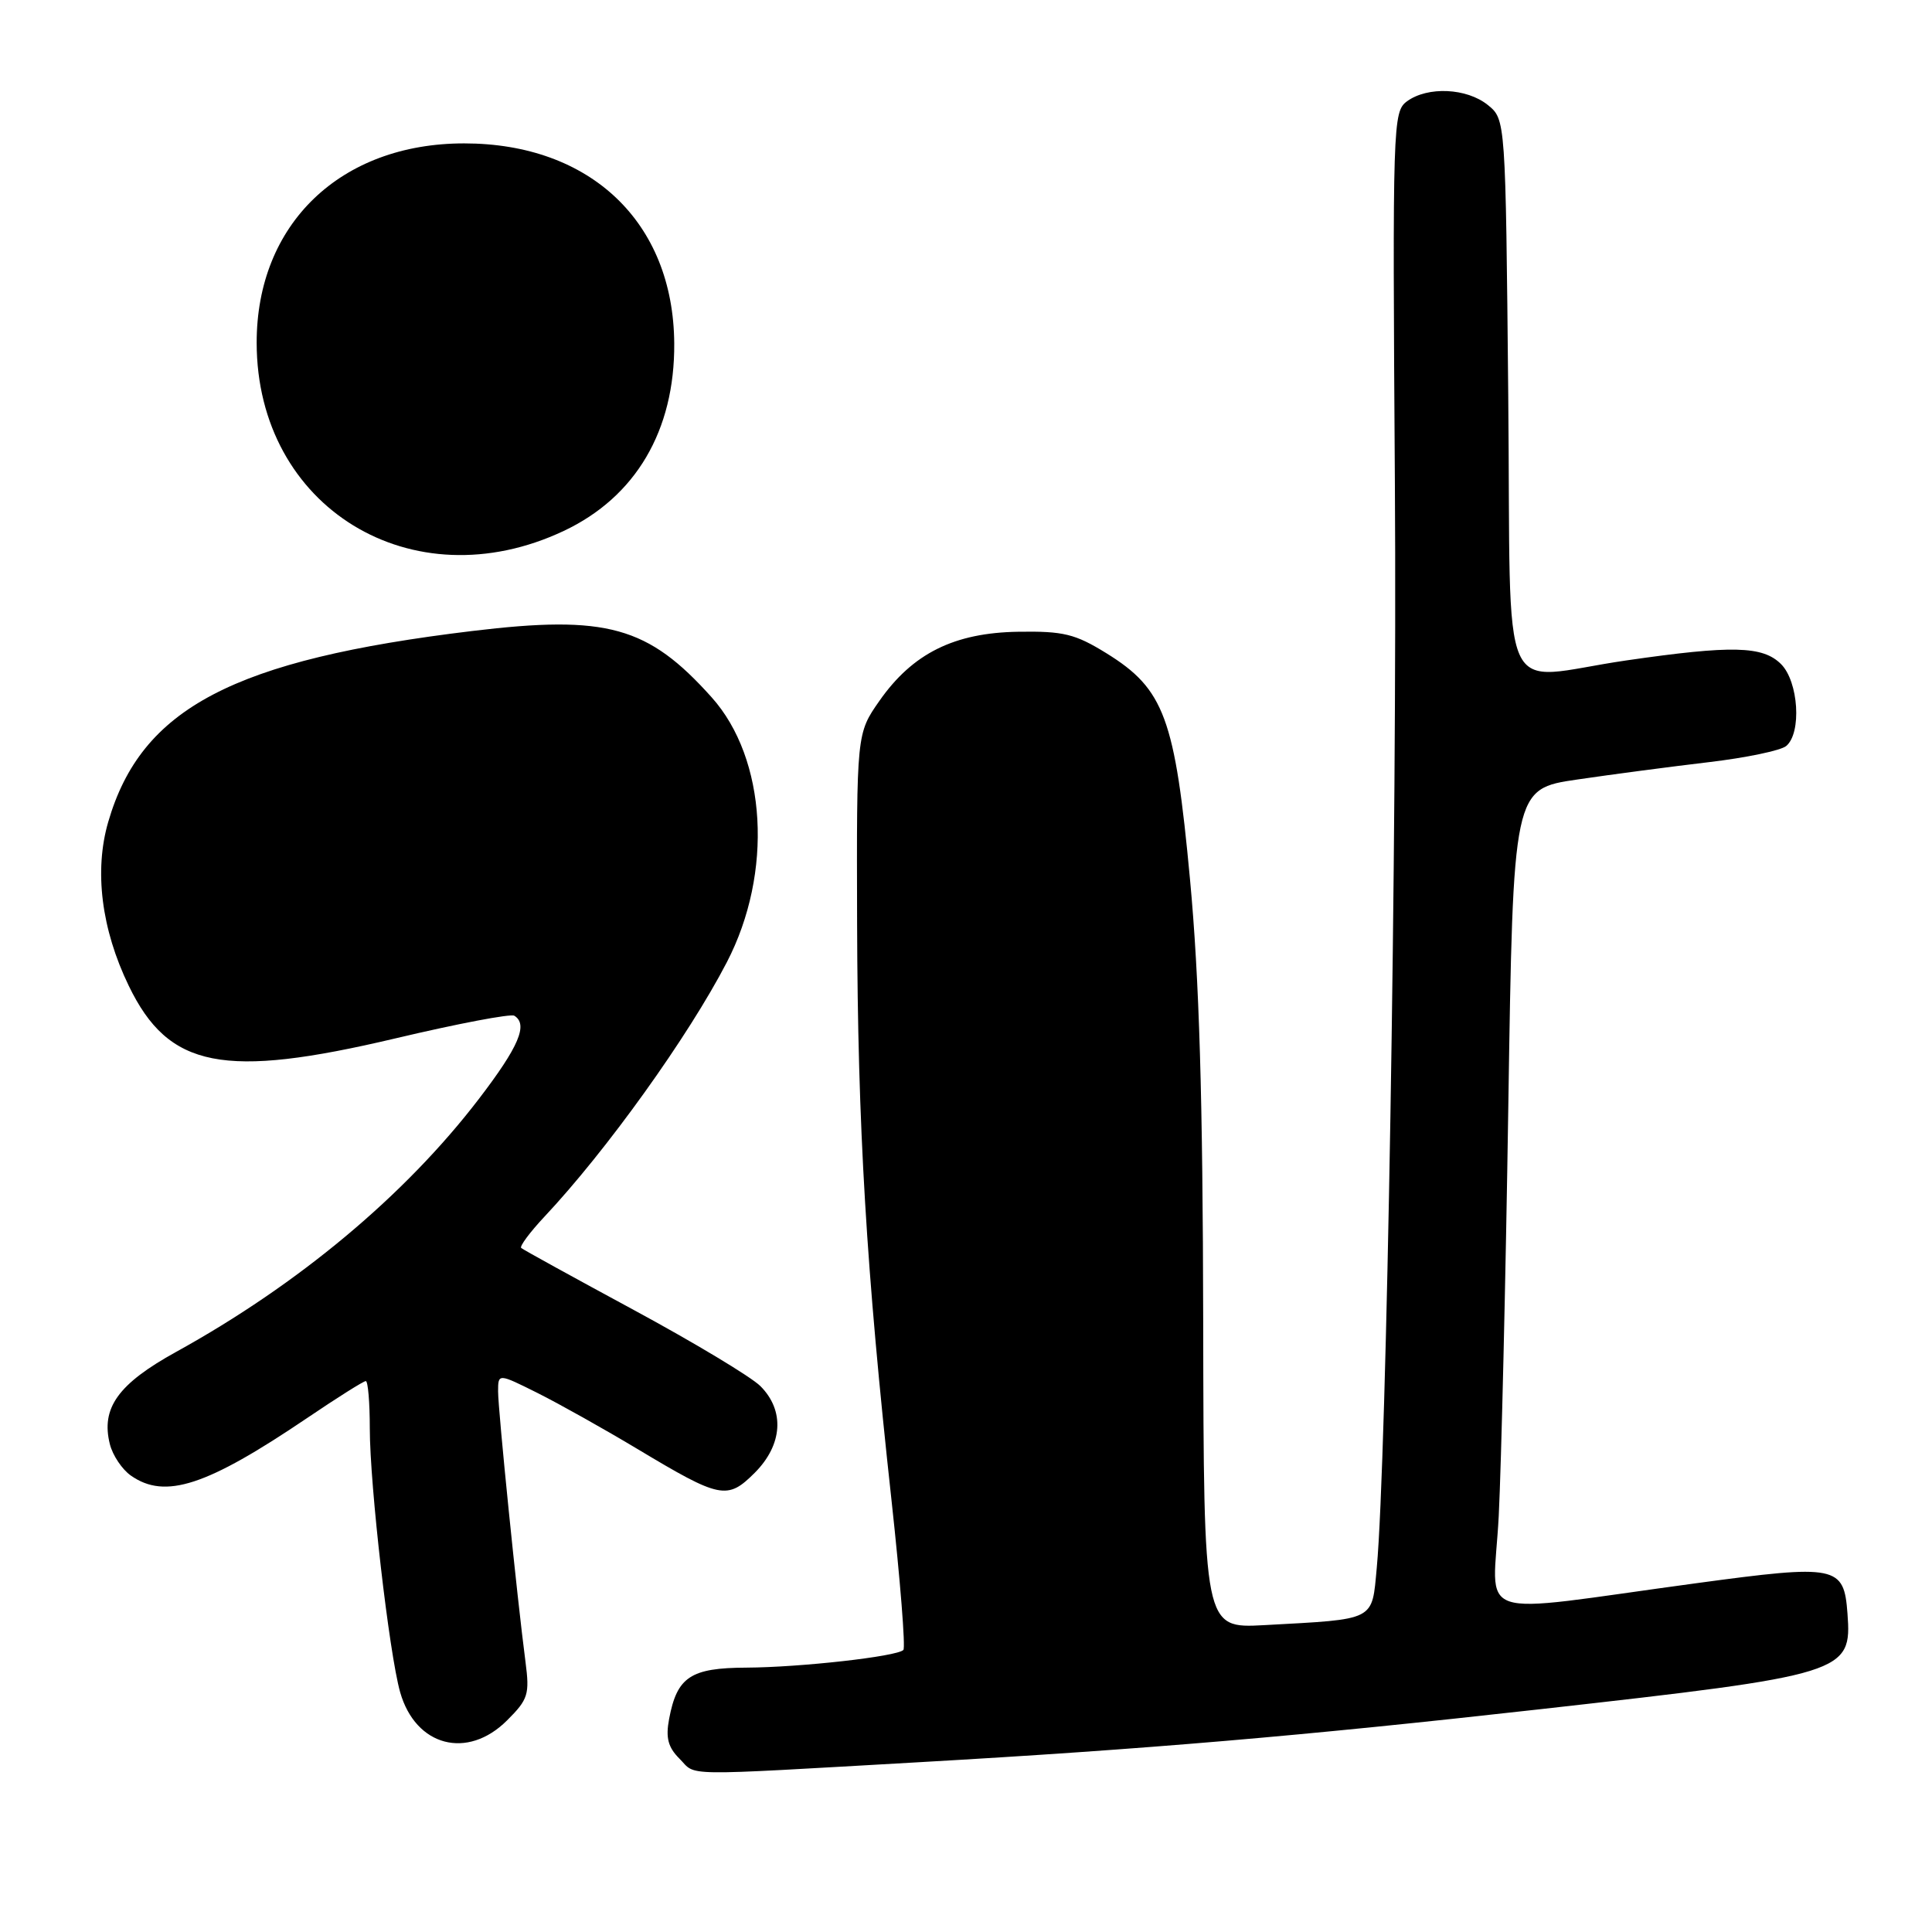 <?xml version="1.0" encoding="UTF-8" standalone="no"?>
<!DOCTYPE svg PUBLIC "-//W3C//DTD SVG 1.1//EN" "http://www.w3.org/Graphics/SVG/1.1/DTD/svg11.dtd" >
<svg xmlns="http://www.w3.org/2000/svg" xmlns:xlink="http://www.w3.org/1999/xlink" version="1.1" viewBox="0 0 256 256">
 <g >
 <path fill="currentColor"
d=" M 122.00 233.49 C 151.78 231.79 172.54 230.02 204.00 226.49 C 244.62 221.93 245.39 221.69 244.80 213.80 C 244.33 207.45 243.41 207.26 224.80 209.78 C 194.38 213.89 197.86 215.08 198.59 200.88 C 198.93 194.07 199.51 169.61 199.86 146.52 C 200.50 104.53 200.50 104.53 209.00 103.29 C 213.68 102.60 221.52 101.57 226.43 100.99 C 231.35 100.41 235.96 99.45 236.68 98.85 C 238.75 97.13 238.32 90.32 236.00 88.00 C 233.58 85.58 229.52 85.48 215.50 87.51 C 198.21 90.02 200.26 94.62 199.85 52.41 C 199.50 15.82 199.50 15.82 197.14 13.91 C 194.35 11.66 189.18 11.42 186.44 13.42 C 184.56 14.80 184.51 16.29 184.83 64.17 C 185.14 110.20 183.74 193.63 182.43 207.72 C 181.76 214.86 182.43 214.52 167.50 215.34 C 159.50 215.77 159.50 215.77 159.43 175.14 C 159.38 145.41 158.91 129.67 157.68 116.50 C 155.69 95.14 154.27 91.30 146.61 86.56 C 142.45 83.99 140.92 83.62 134.94 83.71 C 126.45 83.84 120.94 86.57 116.54 92.85 C 113.50 97.19 113.50 97.19 113.57 122.35 C 113.65 149.35 114.78 168.22 118.13 198.80 C 119.29 209.41 120.00 218.34 119.70 218.63 C 118.83 219.50 106.08 220.93 98.90 220.97 C 91.50 221.00 89.71 222.19 88.66 227.77 C 88.19 230.26 88.52 231.52 90.02 233.02 C 92.38 235.38 89.47 235.34 122.00 233.49 Z  M 67.20 227.95 C 69.99 225.17 70.19 224.51 69.63 220.20 C 68.52 211.75 66.00 186.84 66.00 184.38 C 66.00 181.97 66.00 181.97 71.25 184.59 C 74.14 186.04 80.10 189.38 84.50 192.02 C 95.47 198.60 96.37 198.78 100.01 195.15 C 103.71 191.44 104.01 186.91 100.75 183.66 C 99.51 182.43 91.97 177.90 84.00 173.59 C 76.03 169.28 69.30 165.58 69.06 165.36 C 68.83 165.14 70.21 163.28 72.13 161.23 C 80.37 152.46 91.21 137.34 96.31 127.50 C 102.47 115.64 101.60 100.54 94.29 92.39 C 85.86 82.98 80.40 81.46 62.58 83.61 C 30.92 87.43 18.72 93.82 14.34 108.91 C 12.46 115.37 13.43 123.13 17.06 130.62 C 22.35 141.56 29.59 142.98 52.40 137.59 C 60.59 135.65 67.68 134.30 68.15 134.59 C 70.01 135.74 68.76 138.68 63.44 145.63 C 53.66 158.40 39.54 170.19 23.36 179.12 C 15.65 183.37 13.35 186.57 14.56 191.37 C 14.93 192.84 16.18 194.71 17.34 195.52 C 21.88 198.71 27.37 196.91 40.72 187.88 C 44.68 185.20 48.17 183.00 48.47 183.00 C 48.76 183.00 49.00 185.82 49.00 189.26 C 49.00 196.81 51.56 219.05 53.02 224.22 C 55.06 231.41 61.94 233.22 67.20 227.95 Z  M 74.70 70.35 C 84.23 65.86 89.42 57.05 89.34 45.50 C 89.23 29.45 78.24 19.00 61.50 19.00 C 45.11 19.00 33.99 29.69 34.01 45.43 C 34.03 67.24 54.60 79.84 74.70 70.35 Z "/>
</g>
</svg>